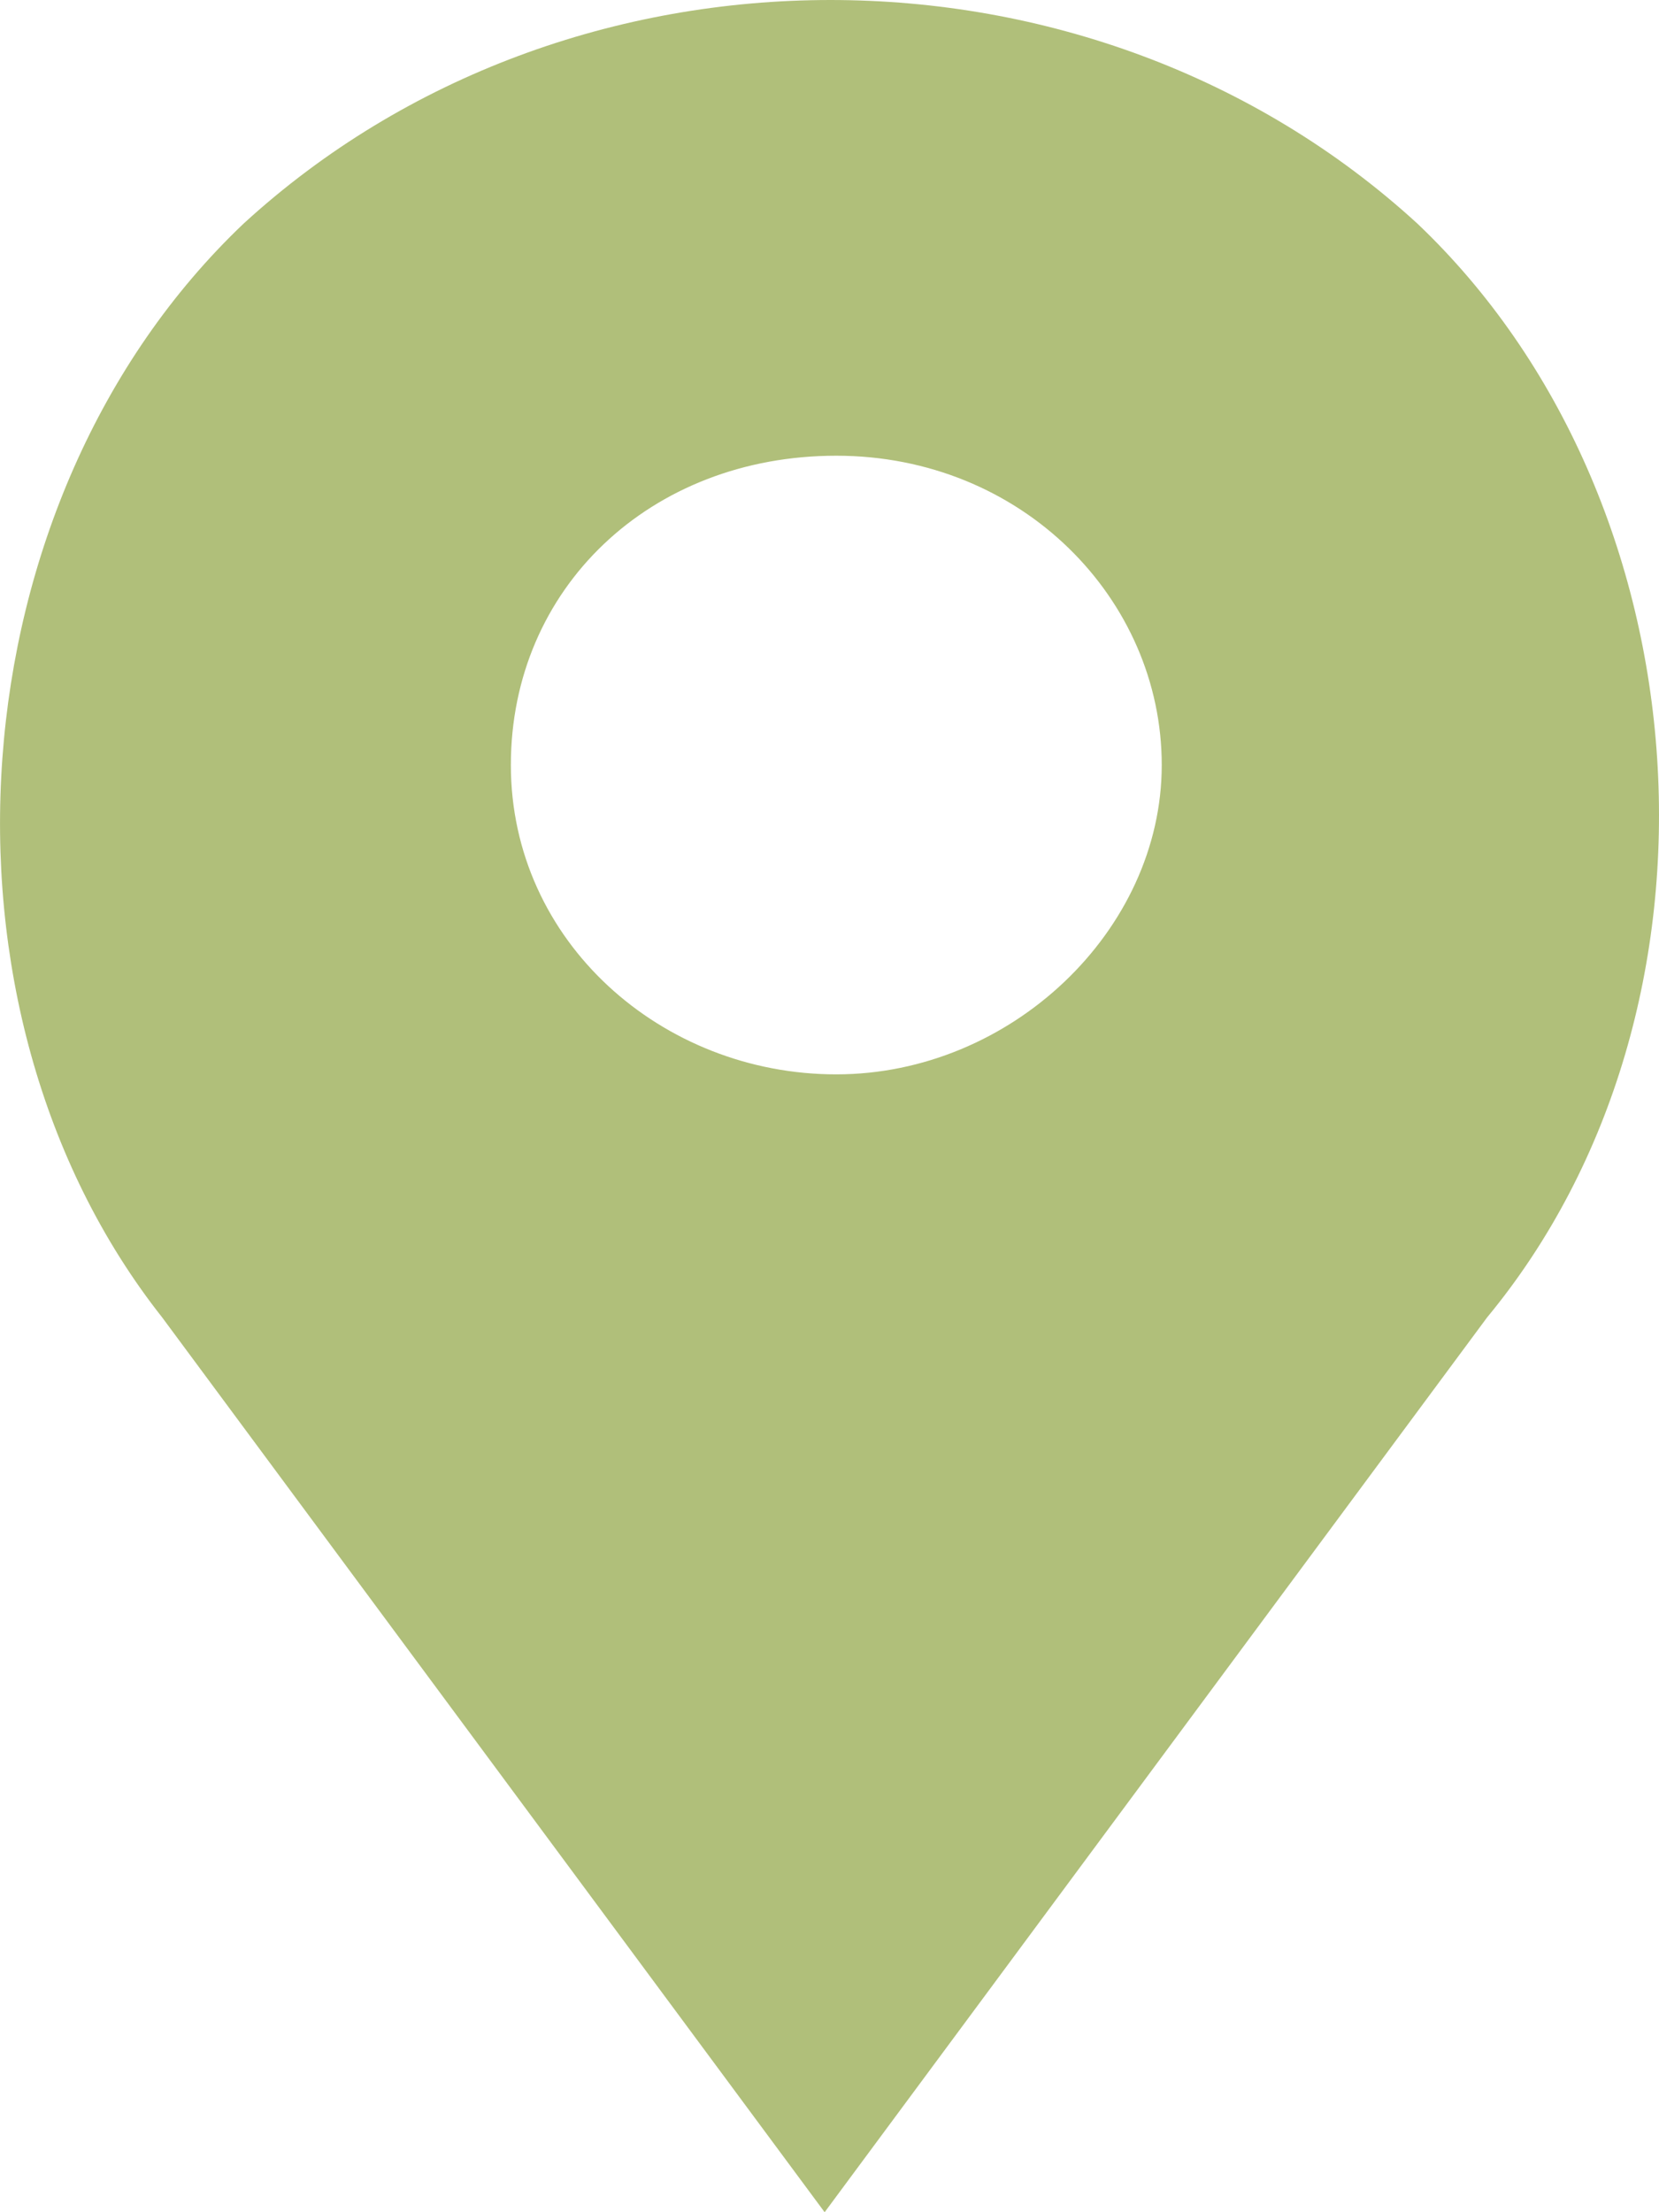 <svg width="15" height="20" viewBox="0 0 15 20" fill="none" xmlns="http://www.w3.org/2000/svg">
<path d="M12.816 2.022C9.873 -0.674 5.144 -0.674 2.202 2.022C-0.425 4.519 -0.74 9.114 1.466 11.91L7.456 20L13.446 11.91C15.758 9.114 15.443 4.519 12.816 2.022ZM7.561 9.713C5.985 9.713 4.619 8.514 4.619 6.916C4.619 5.318 5.88 4.12 7.561 4.12C9.243 4.12 10.504 5.418 10.504 6.916C10.504 8.414 9.138 9.713 7.561 9.713Z" fill="#B0BF7A"/>
</svg>
